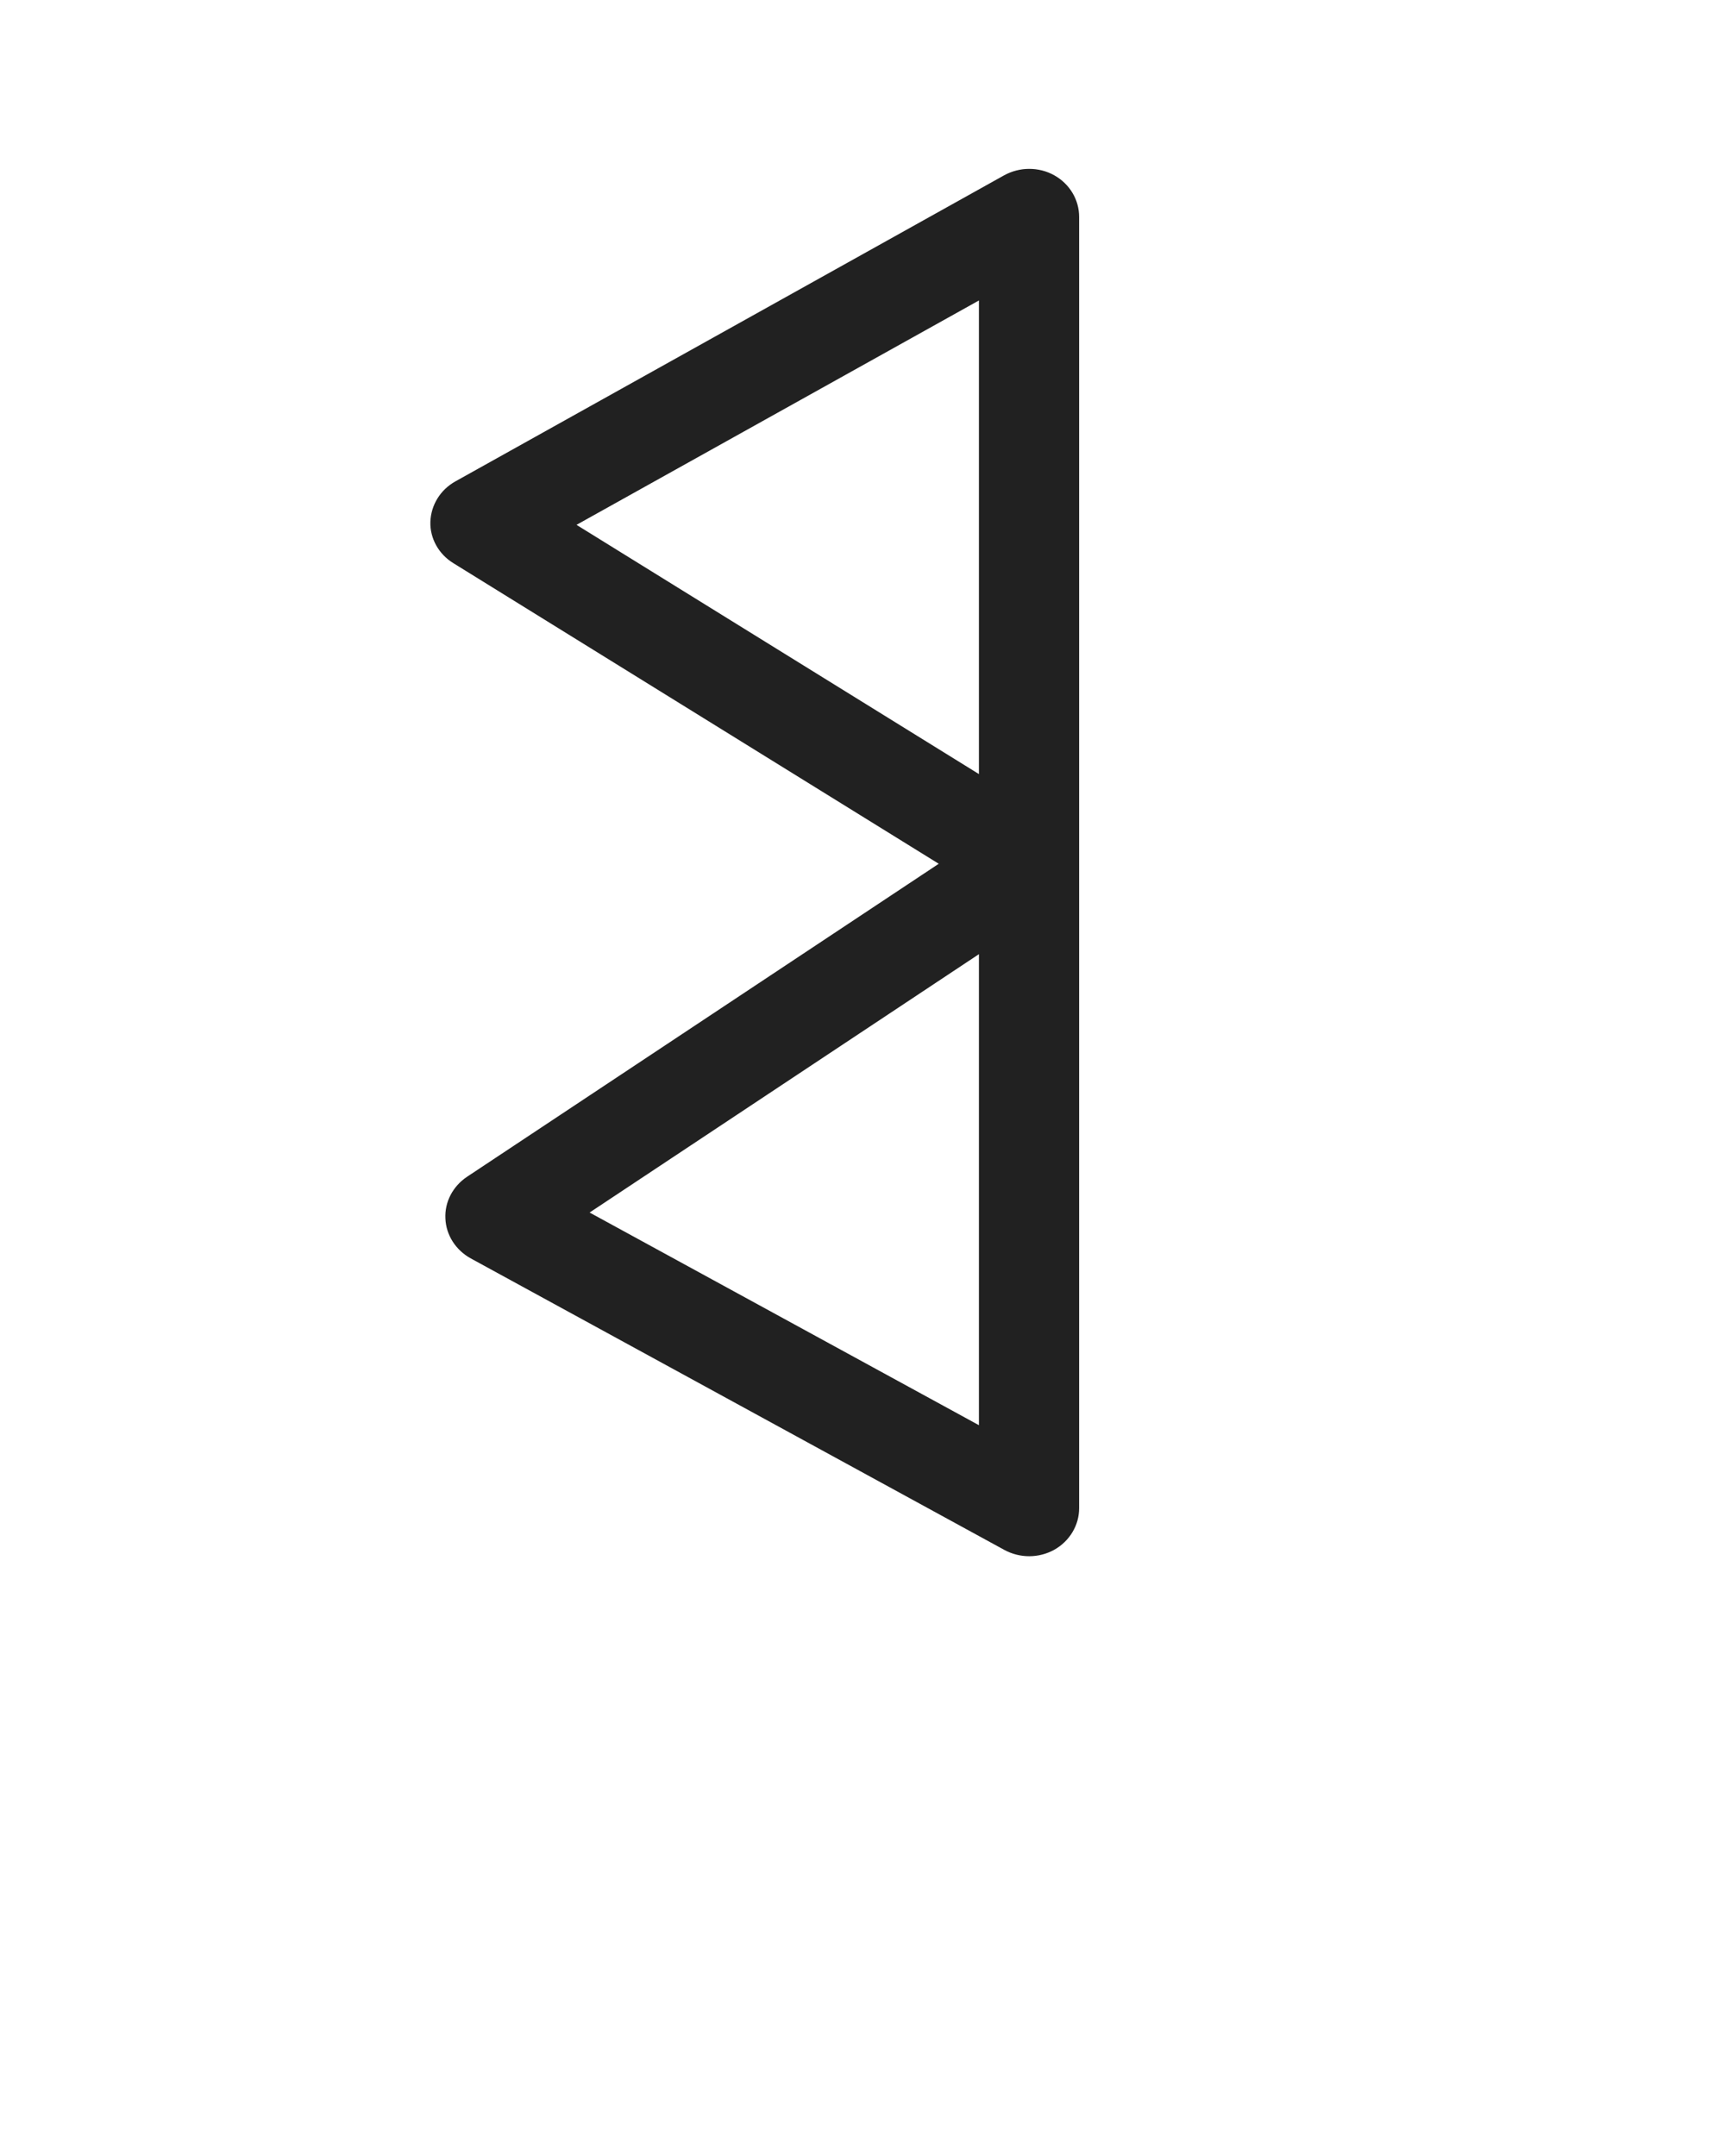 <svg width="64" height="80" viewBox="0 0 64 80" fill="none" xmlns="http://www.w3.org/2000/svg">
  <g transform="rotate(180 30 32)">
<path d="M43.181 43.104L25.171 31.949L42.675 20.333C43.2 19.981 43.507 19.398 43.475 18.784C43.45 18.17 43.091 17.613 42.534 17.306L22.739 6.49C22.163 6.176 21.459 6.176 20.883 6.496C20.314 6.816 19.962 7.405 19.962 8.038V55.949C19.962 56.589 20.314 57.178 20.89 57.498C21.177 57.658 21.497 57.734 21.817 57.734C22.137 57.734 22.464 57.651 22.752 57.491L43.104 46.138C43.667 45.824 44.013 45.254 44.032 44.634C44.051 44.026 43.725 43.437 43.181 43.104ZM23.68 11.117L38.125 19.008L23.68 28.595V11.117ZM23.68 52.851V35.277L38.611 44.525L23.68 52.851Z" fill="#212121"/>
    </g>
</svg>
